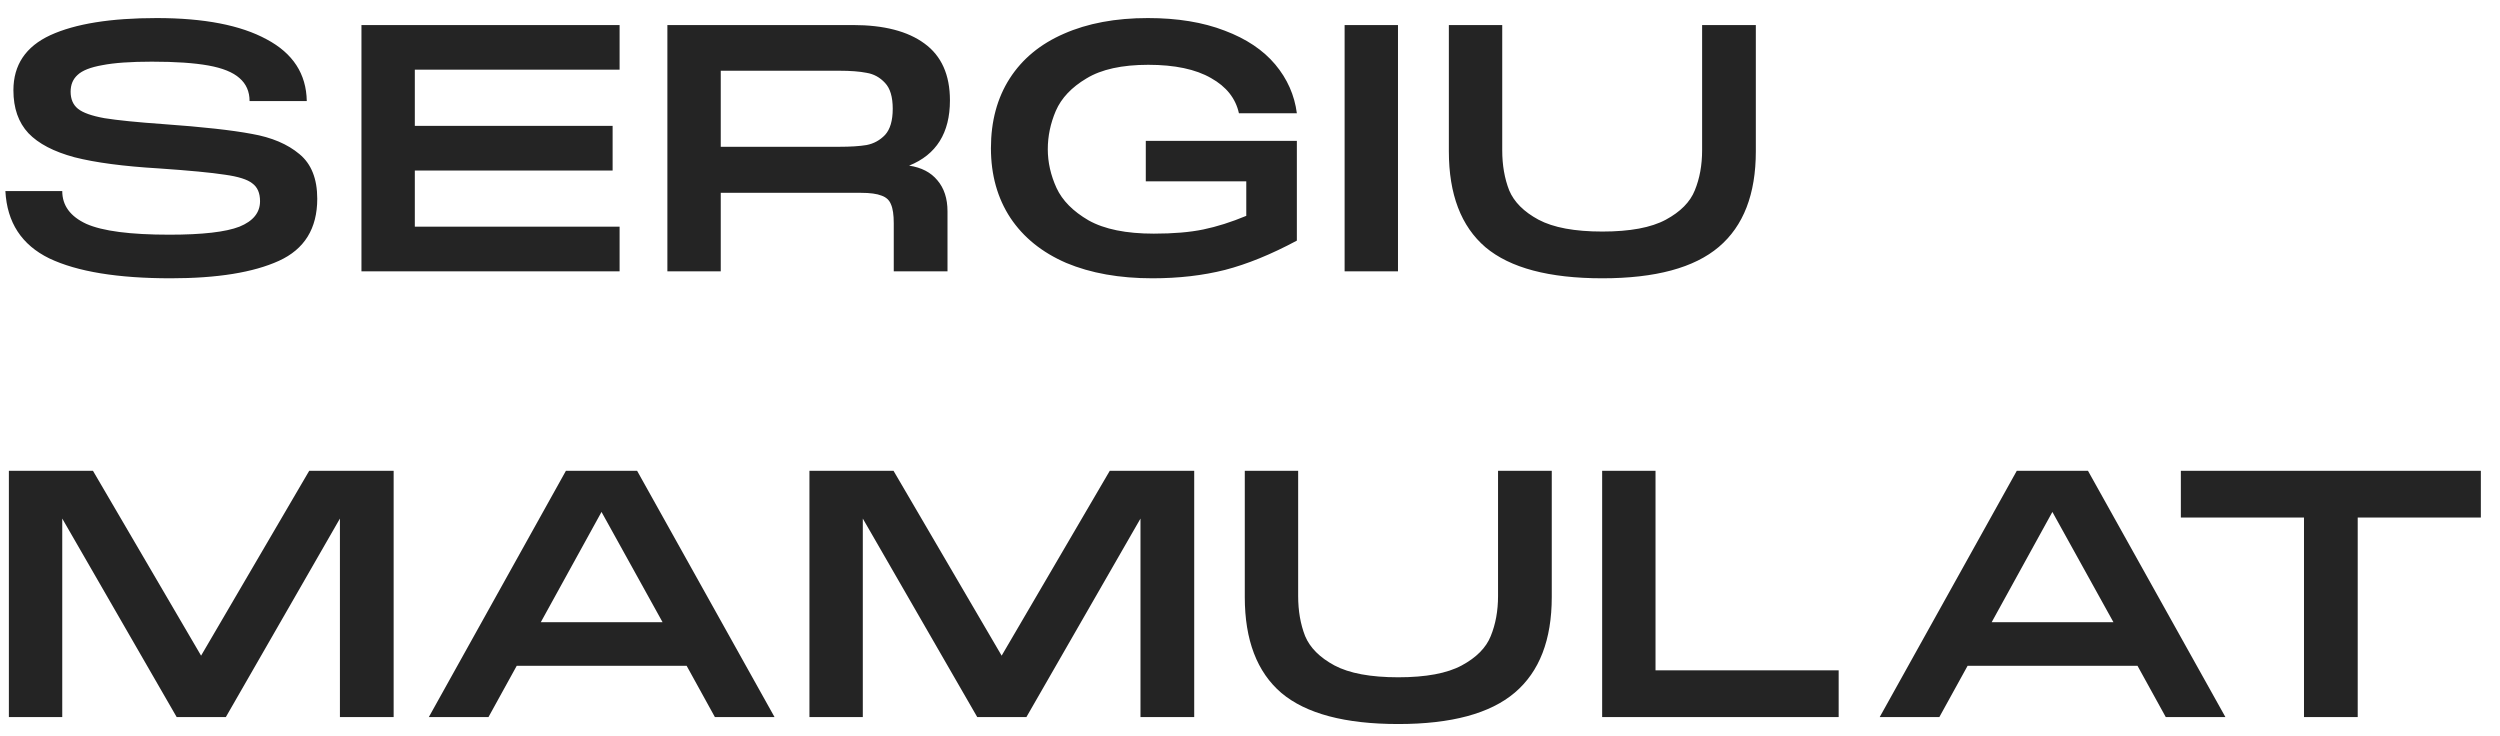 <svg width="129" height="38" viewBox="0 0 129 38" fill="none" xmlns="http://www.w3.org/2000/svg">
<path d="M3.212 9.86C3.212 10.604 3.626 11.168 4.454 11.552C5.294 11.924 6.722 12.11 8.738 12.11C10.442 12.11 11.648 11.972 12.356 11.696C13.064 11.408 13.418 10.97 13.418 10.382C13.418 9.962 13.286 9.656 13.022 9.464C12.77 9.26 12.296 9.11 11.6 9.014C10.904 8.906 9.77 8.798 8.198 8.69C6.374 8.582 4.922 8.39 3.842 8.114C2.774 7.826 1.982 7.412 1.466 6.872C0.95 6.32 0.692 5.582 0.692 4.658C0.692 3.35 1.328 2.402 2.6 1.814C3.884 1.226 5.714 0.932 8.09 0.932C10.526 0.932 12.416 1.298 13.76 2.03C15.116 2.75 15.806 3.812 15.83 5.216H12.878C12.878 4.724 12.704 4.328 12.356 4.028C12.02 3.728 11.486 3.512 10.754 3.38C10.022 3.248 9.05 3.182 7.838 3.182C6.746 3.182 5.894 3.242 5.282 3.362C4.67 3.47 4.244 3.638 4.004 3.866C3.764 4.082 3.644 4.37 3.644 4.73C3.644 5.114 3.77 5.408 4.022 5.612C4.274 5.816 4.73 5.978 5.39 6.098C6.062 6.206 7.076 6.308 8.432 6.404C10.448 6.548 11.966 6.716 12.986 6.908C14.018 7.088 14.84 7.436 15.452 7.952C16.064 8.456 16.37 9.224 16.37 10.256C16.37 11.792 15.71 12.86 14.39 13.46C13.07 14.06 11.21 14.36 8.81 14.36C6.074 14.36 3.986 14.018 2.546 13.334C1.118 12.638 0.362 11.48 0.278 9.86H3.212ZM31.971 1.292V3.596H21.405V6.494H31.611V8.798H21.405V11.696H31.971V14H18.651V1.292H31.971ZM46.91 8.546C47.547 8.642 48.032 8.894 48.368 9.302C48.717 9.71 48.891 10.244 48.891 10.904V14H46.118V11.516C46.118 11.084 46.071 10.76 45.974 10.544C45.891 10.328 45.728 10.178 45.489 10.094C45.248 9.998 44.895 9.95 44.426 9.95H37.191V14H34.437V1.292H44.013C45.608 1.292 46.839 1.61 47.703 2.246C48.578 2.882 49.017 3.86 49.017 5.18C49.017 6.86 48.315 7.982 46.91 8.546ZM37.191 3.65V7.574H43.31C43.886 7.574 44.355 7.544 44.715 7.484C45.087 7.412 45.404 7.238 45.669 6.962C45.932 6.674 46.065 6.224 46.065 5.612C46.065 5 45.932 4.556 45.669 4.28C45.404 3.992 45.087 3.818 44.715 3.758C44.355 3.686 43.886 3.65 43.31 3.65H37.191ZM51.132 7.646C51.132 6.254 51.456 5.054 52.103 4.046C52.752 3.038 53.681 2.27 54.894 1.742C56.117 1.202 57.563 0.932 59.231 0.932C60.755 0.932 62.075 1.148 63.191 1.58C64.308 2 65.177 2.582 65.802 3.326C66.425 4.07 66.797 4.91 66.918 5.846H63.929C63.761 5.078 63.282 4.472 62.489 4.028C61.697 3.572 60.617 3.344 59.249 3.344C57.894 3.344 56.831 3.578 56.063 4.046C55.295 4.502 54.767 5.06 54.48 5.72C54.203 6.368 54.066 7.028 54.066 7.7C54.066 8.372 54.215 9.038 54.516 9.698C54.816 10.346 55.367 10.904 56.172 11.372C56.987 11.828 58.109 12.056 59.538 12.056C60.545 12.056 61.398 11.984 62.093 11.84C62.789 11.696 63.528 11.462 64.308 11.138V9.356H59.123V7.268H66.918V12.416C65.597 13.124 64.362 13.628 63.209 13.928C62.069 14.216 60.822 14.36 59.465 14.36C57.761 14.36 56.279 14.096 55.02 13.568C53.772 13.028 52.812 12.254 52.139 11.246C51.468 10.226 51.132 9.026 51.132 7.646ZM69.382 1.292H72.136V14H69.382V1.292ZM90.601 7.808C90.601 10.016 89.965 11.66 88.693 12.74C87.421 13.82 85.417 14.36 82.681 14.36C79.933 14.36 77.923 13.826 76.651 12.758C75.391 11.678 74.761 10.028 74.761 7.808V1.292H77.515V7.754C77.515 8.522 77.635 9.212 77.875 9.824C78.127 10.424 78.631 10.928 79.387 11.336C80.155 11.744 81.253 11.948 82.681 11.948C84.109 11.948 85.201 11.744 85.957 11.336C86.713 10.928 87.211 10.424 87.451 9.824C87.703 9.212 87.829 8.522 87.829 7.754V1.292H90.601V7.808ZM20.312 24.292V37H17.54V26.758L11.654 37H9.116L3.212 26.758V37H0.458V24.292H4.796L10.376 33.832L15.956 24.292H20.312ZM39.966 37H36.888L35.43 34.354H26.664L25.206 37H22.128L29.202 24.292H32.874L39.966 37ZM31.038 26.416L27.906 32.104H34.188L31.038 26.416ZM61.621 24.292V37H58.849V26.758L52.963 37H50.425L44.521 26.758V37H41.767V24.292H46.105L51.685 33.832L57.265 24.292H61.621ZM80.071 30.808C80.071 33.016 79.435 34.66 78.163 35.74C76.891 36.82 74.887 37.36 72.151 37.36C69.403 37.36 67.393 36.826 66.121 35.758C64.861 34.678 64.231 33.028 64.231 30.808V24.292H66.985V30.754C66.985 31.522 67.105 32.212 67.345 32.824C67.597 33.424 68.101 33.928 68.857 34.336C69.625 34.744 70.723 34.948 72.151 34.948C73.579 34.948 74.671 34.744 75.427 34.336C76.183 33.928 76.681 33.424 76.921 32.824C77.173 32.212 77.299 31.522 77.299 30.754V24.292H80.071V30.808ZM85.425 24.292V34.588H94.875V37H82.671V24.292H85.425ZM114.831 37H111.753L110.295 34.354H101.529L100.071 37H96.993L104.067 24.292H107.739L114.831 37ZM105.903 26.416L102.771 32.104H109.053L105.903 26.416ZM128.012 24.292V26.704H121.658V37H118.886V26.704H112.532V24.292H128.012Z" fill="#242424"/>
</svg>
